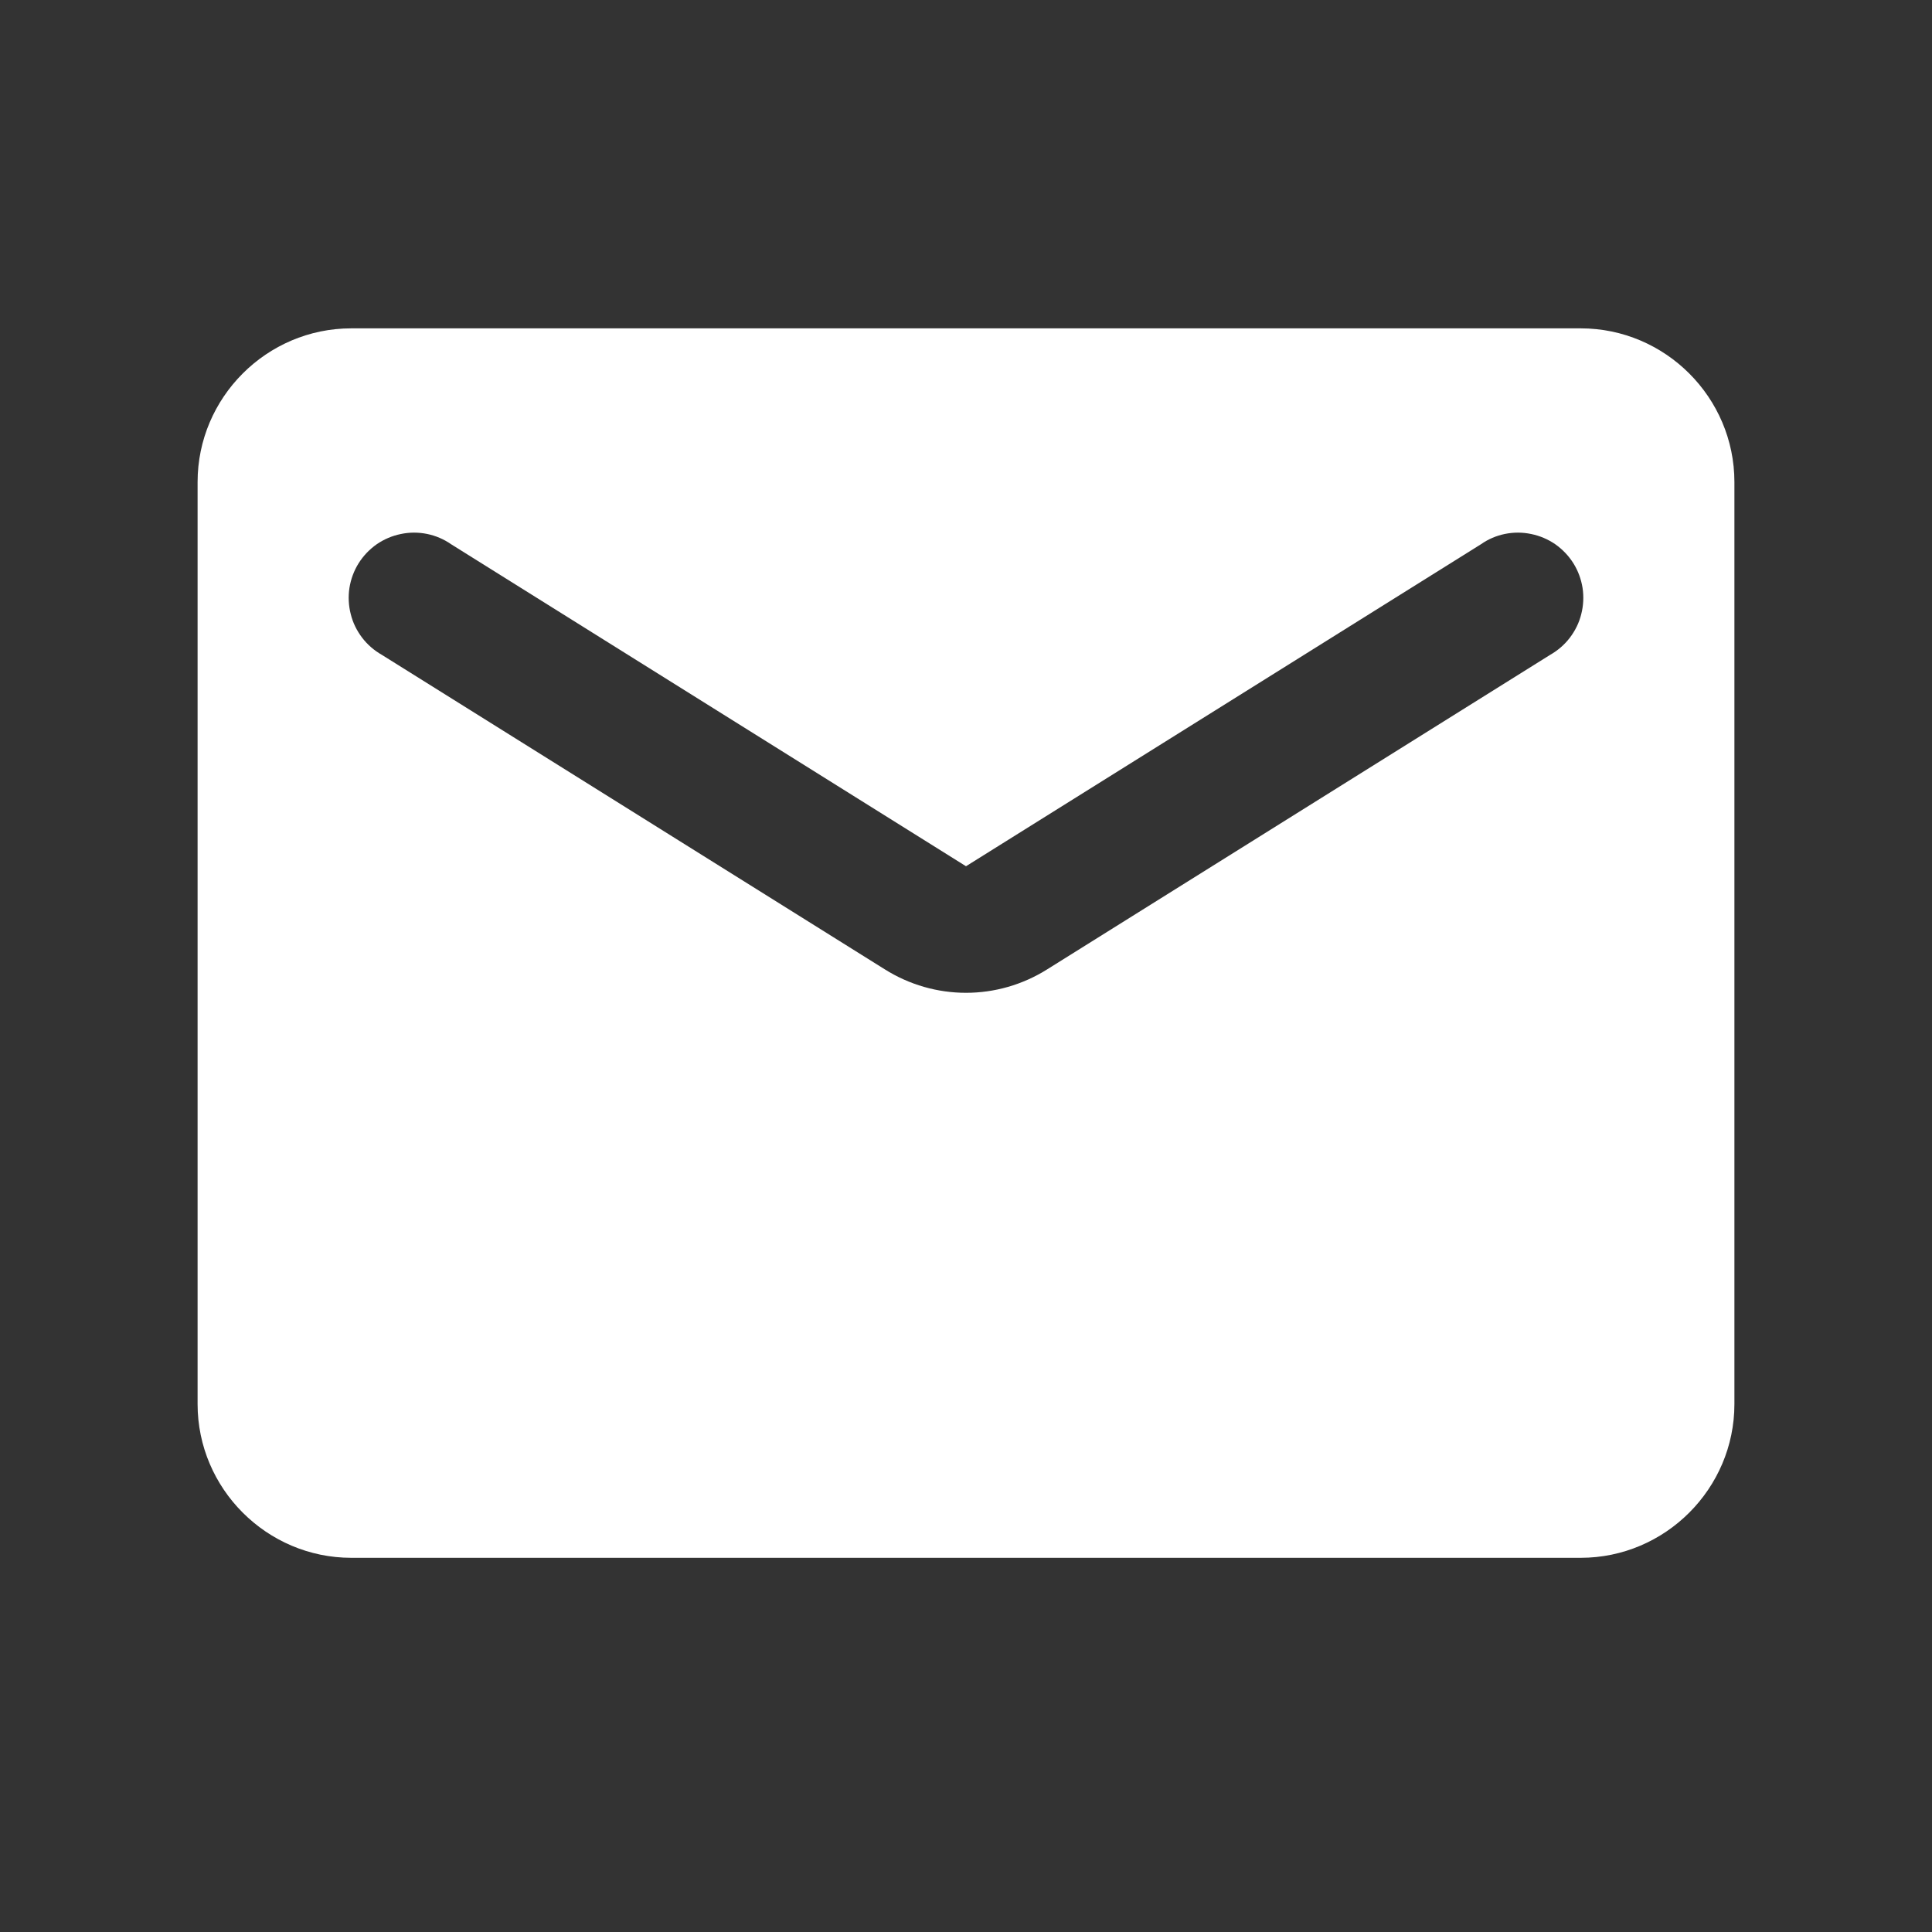 <svg width="22" height="22" viewBox="0 0 22 22" fill="none" xmlns="http://www.w3.org/2000/svg">
<rect x="0" y="0" width="22" height="22" fill="#333333" stroke="none"/>
<path d="M18 3.739H4C3.038 3.739 2.25 4.526 2.25 5.489V15.989C2.25 16.951 3.038 17.739 4 17.739H18C18.962 17.739 19.75 16.951 19.75 15.989V5.489C19.75 4.526 18.962 3.739 18 3.739ZM17.65 7.458L11.928 11.036C11.359 11.395 10.641 11.395 10.072 11.036L4.35 7.458C4.262 7.408 4.185 7.342 4.124 7.262C4.063 7.182 4.018 7.091 3.994 6.993C3.969 6.896 3.964 6.794 3.979 6.695C3.995 6.595 4.03 6.5 4.083 6.415C4.137 6.329 4.207 6.256 4.289 6.198C4.372 6.141 4.465 6.101 4.564 6.081C4.662 6.06 4.764 6.06 4.863 6.08C4.961 6.1 5.055 6.14 5.138 6.198L11 9.864L16.863 6.198C16.945 6.14 17.039 6.1 17.137 6.08C17.236 6.06 17.337 6.06 17.436 6.081C17.535 6.101 17.628 6.141 17.711 6.198C17.793 6.256 17.863 6.329 17.917 6.415C17.97 6.5 18.005 6.595 18.021 6.695C18.036 6.794 18.031 6.896 18.006 6.993C17.982 7.091 17.937 7.182 17.876 7.262C17.815 7.342 17.738 7.408 17.65 7.458Z" fill="white"/>
</svg>

